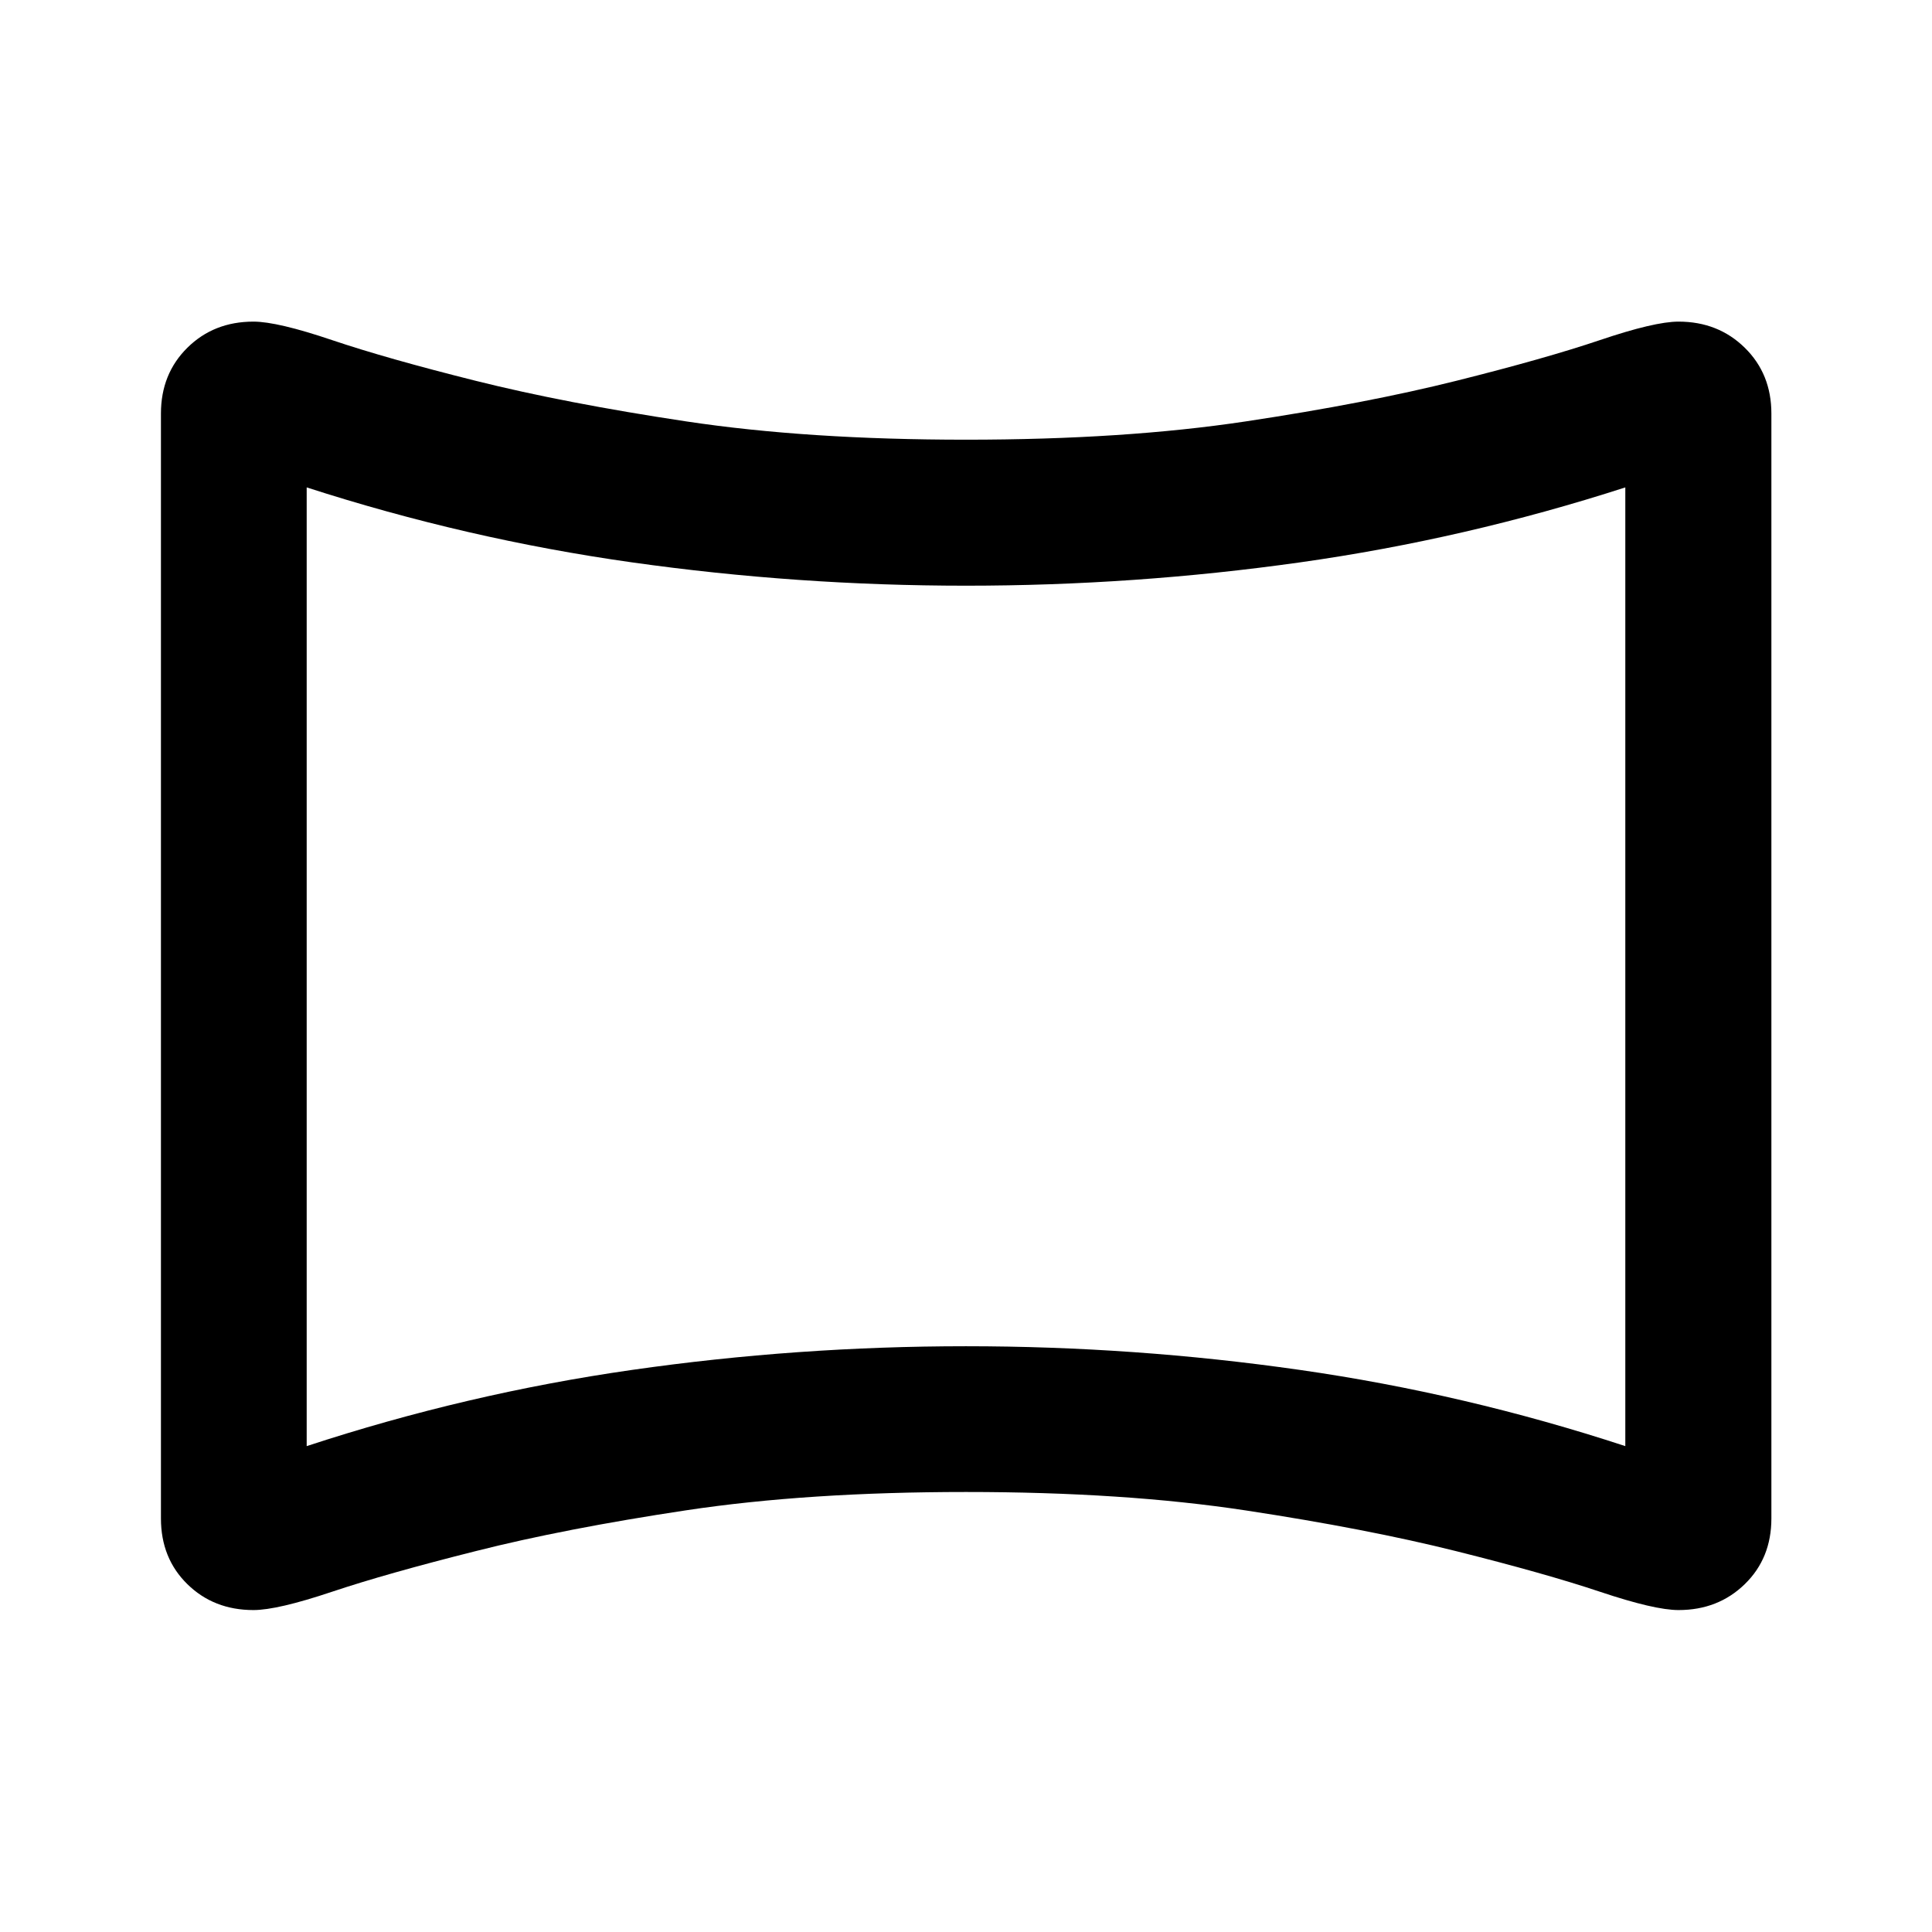<svg xmlns="http://www.w3.org/2000/svg" height="40" viewBox="0 -960 960 960" width="40"><path d="M125.94-159.97q-19.71 0-32.84-12.87-13.13-12.86-13.13-32.65v-549.02q0-19.72 13.13-32.7 13.13-12.98 32.84-12.98 11.89 0 39.02 9.17 27.13 9.16 71.41 20.24 44.27 11.08 104.59 20.17 60.32 9.09 139.04 9.09t139.04-9.09q60.32-9.09 104.59-20.17 44.28-11.08 71.41-20.24 27.13-9.17 39.01-9.17 19.69 0 32.91 12.98 13.23 12.98 13.23 32.7v549.02q0 19.79-13.23 32.65-13.22 12.87-32.91 12.87-11.88 0-39.01-9.09-27.13-9.08-71.41-20.16-44.27-11.08-104.59-20.25T480-218.64q-78.72 0-139.1 9.11-60.37 9.1-104.36 20.23-44.45 11.16-71.58 20.24-27.13 9.09-39.02 9.09Zm26.45-81.46q79.5-26.1 161.64-37.86 82.13-11.77 165.94-11.77t165.95 11.77q82.15 11.76 161.69 37.86v-476.38q-79.47 25.66-161.63 37.25-82.15 11.59-165.98 11.59-83.83 0-165.98-11.59-82.16-11.59-161.63-37.25v476.38ZM480-480Z"/></svg>
